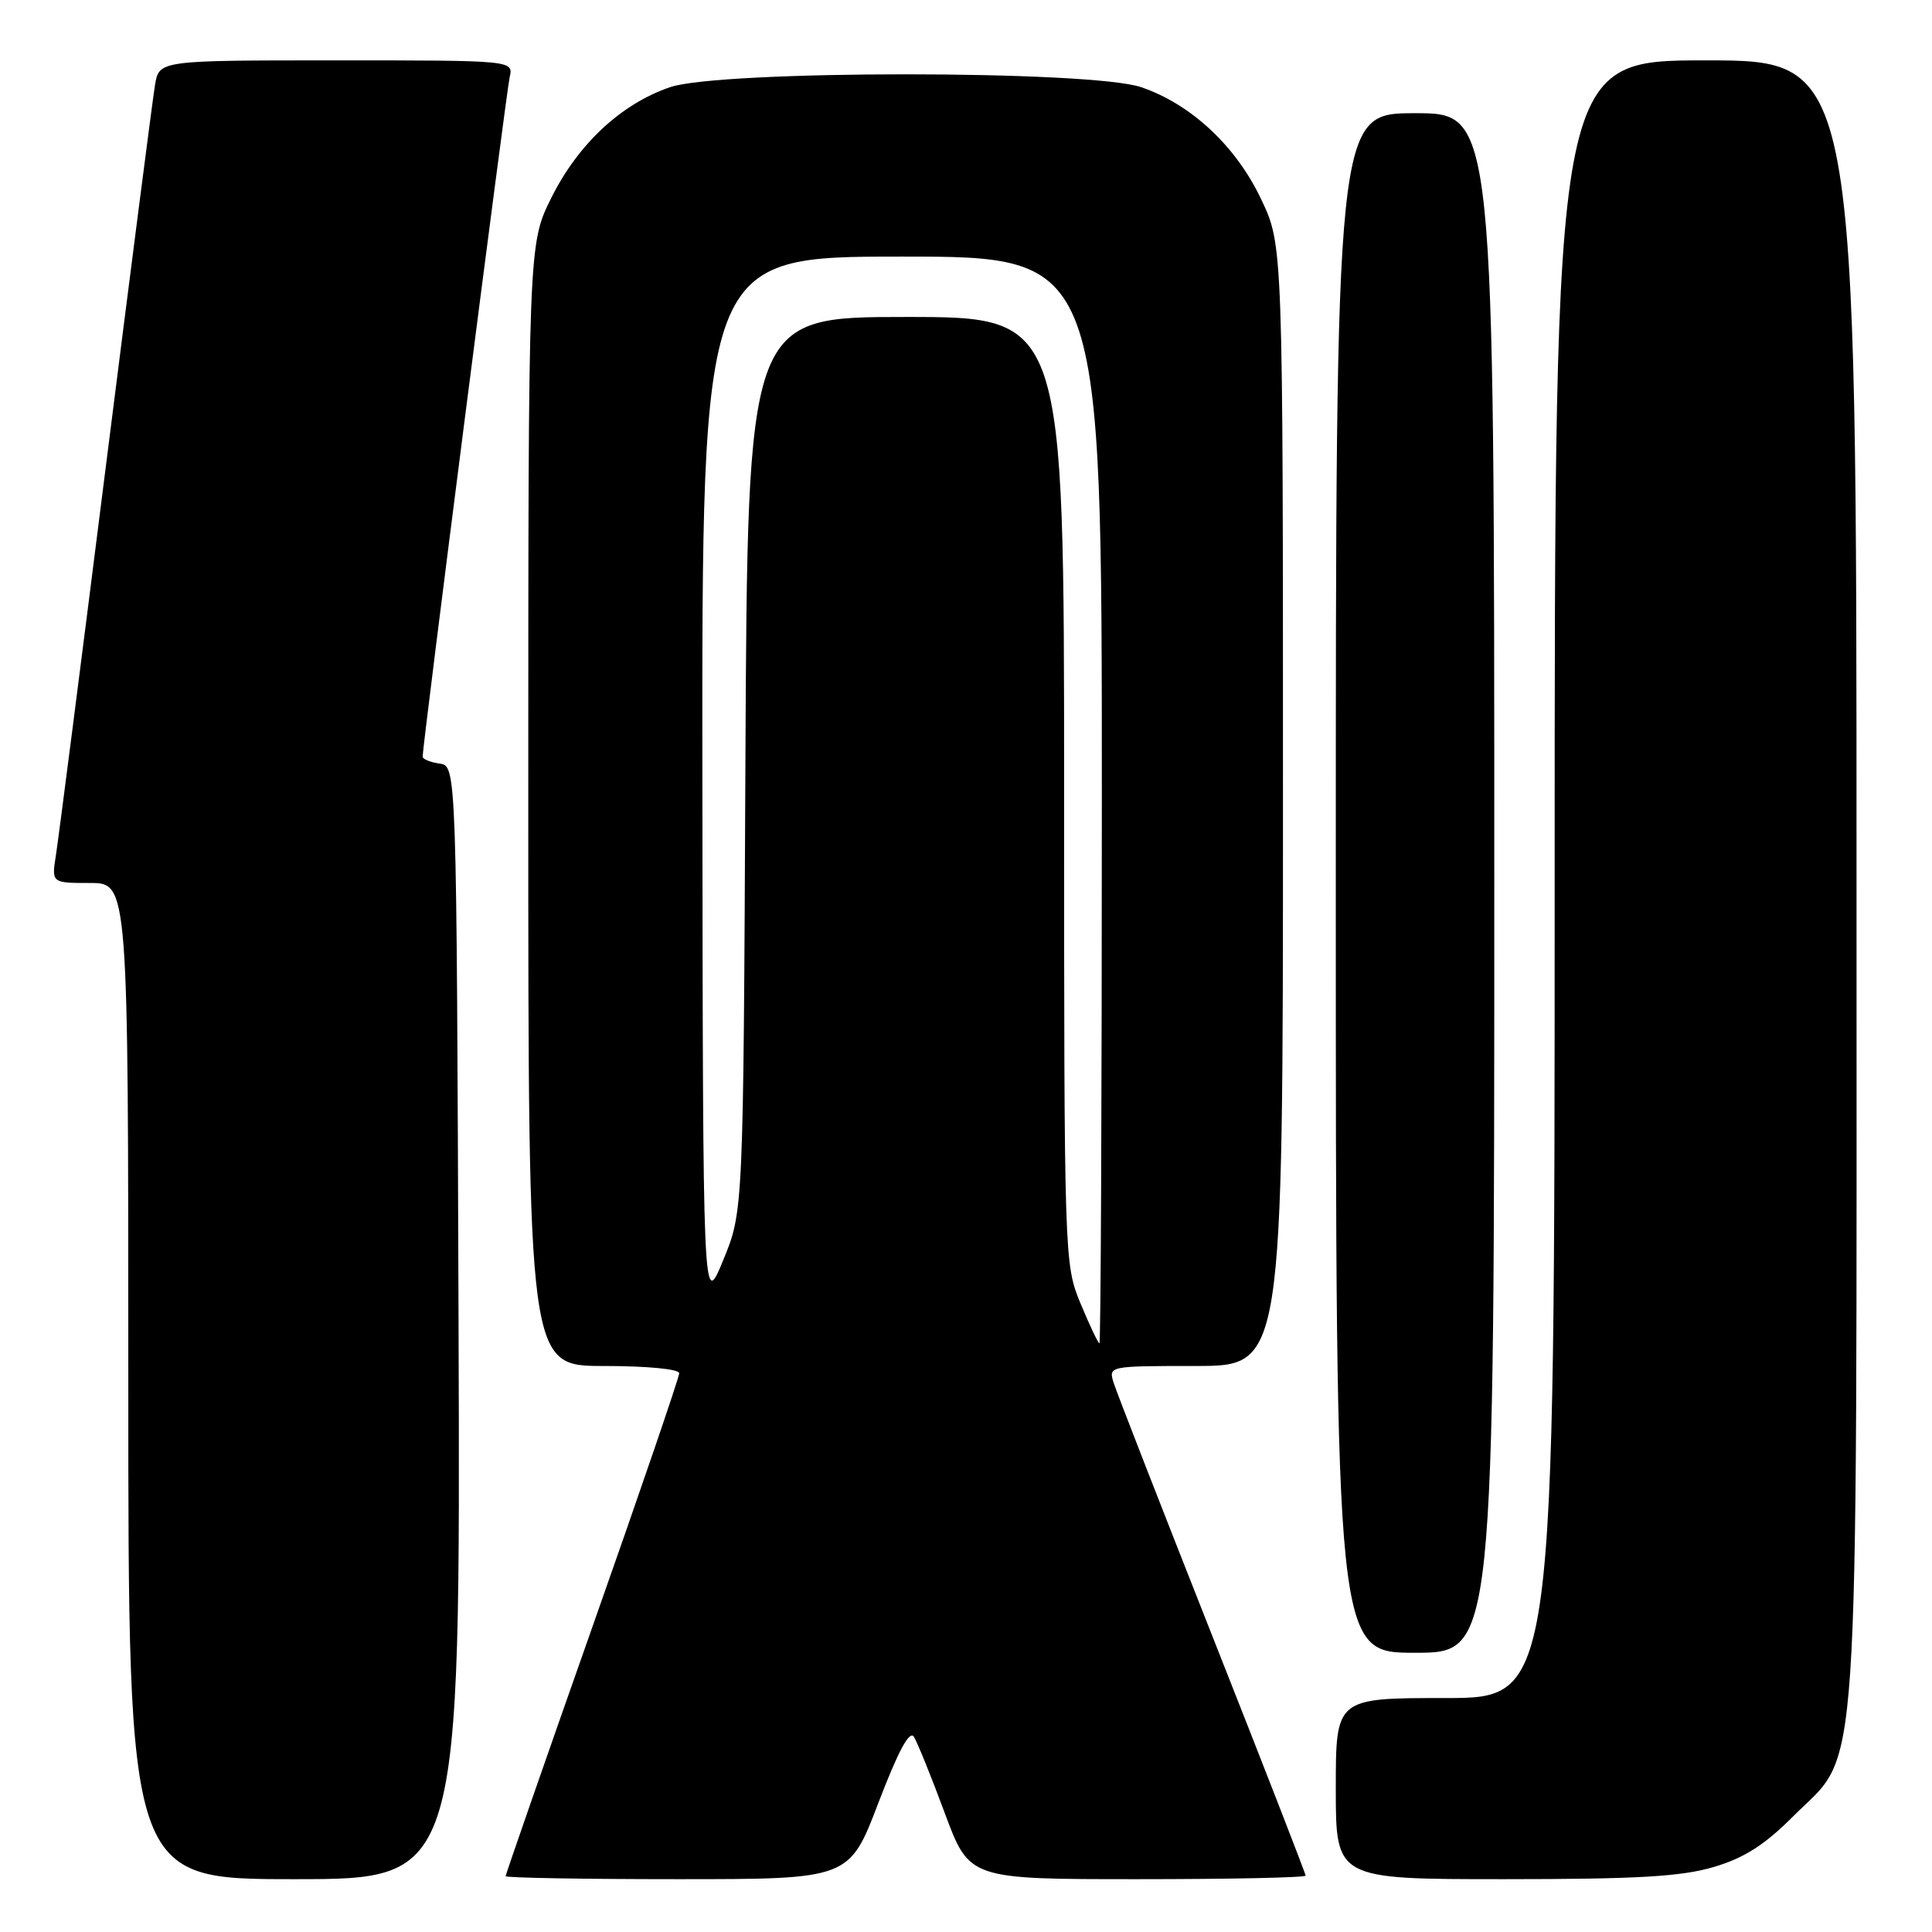 <?xml version="1.0" encoding="UTF-8" standalone="no"?>
<!DOCTYPE svg PUBLIC "-//W3C//DTD SVG 1.1//EN" "http://www.w3.org/Graphics/SVG/1.1/DTD/svg11.dtd" >
<svg xmlns="http://www.w3.org/2000/svg" xmlns:xlink="http://www.w3.org/1999/xlink" version="1.1" viewBox="0 0 256 256">
 <g >
 <path fill="currentColor"
d=" M 60.76 175.25 C 60.50 101.50 60.50 101.50 58.25 101.18 C 57.01 101.00 56.00 100.59 56.00 100.26 C 56.00 98.73 67.08 12.23 67.53 10.25 C 68.04 8.00 68.04 8.00 44.56 8.00 C 21.09 8.00 21.09 8.00 20.54 11.25 C 20.24 13.04 17.30 35.88 14.00 62.00 C 10.71 88.12 7.74 111.19 7.42 113.25 C 6.82 117.00 6.82 117.00 11.91 117.00 C 17.00 117.00 17.00 117.00 17.00 183.00 C 17.00 249.00 17.00 249.00 39.01 249.00 C 61.01 249.00 61.01 249.00 60.76 175.25 Z  M 116.39 238.89 C 119.03 231.99 120.52 229.22 121.10 230.14 C 121.56 230.89 123.41 235.44 125.19 240.25 C 128.44 249.00 128.44 249.00 150.72 249.00 C 162.98 249.00 173.00 248.79 173.00 248.53 C 173.00 248.27 167.44 233.98 160.64 216.78 C 153.84 199.58 147.96 184.49 147.57 183.25 C 146.87 181.01 146.89 181.00 158.43 181.00 C 170.00 181.00 170.00 181.00 170.00 106.75 C 170.00 32.50 170.00 32.50 167.13 26.44 C 163.79 19.37 157.85 13.82 151.21 11.55 C 144.54 9.28 95.46 9.28 88.79 11.55 C 82.32 13.76 76.63 19.05 73.07 26.18 C 70.00 32.32 70.00 32.32 70.00 106.66 C 70.00 181.00 70.00 181.00 80.00 181.00 C 85.75 181.00 90.00 181.41 90.00 181.96 C 90.00 182.49 84.83 197.62 78.50 215.56 C 72.17 233.51 67.00 248.38 67.00 248.60 C 67.00 248.82 77.25 249.00 89.77 249.00 C 112.53 249.00 112.53 249.00 116.39 238.89 Z  M 227.07 247.39 C 231.12 246.19 233.81 244.48 237.64 240.64 C 246.56 231.72 246.00 240.05 246.00 116.32 C 246.00 8.00 246.00 8.00 226.00 8.00 C 206.00 8.00 206.00 8.00 206.00 116.50 C 206.00 225.00 206.00 225.00 191.50 225.00 C 177.00 225.00 177.00 225.00 177.00 237.00 C 177.00 249.00 177.00 249.00 199.32 249.00 C 216.90 249.00 222.79 248.66 227.07 247.39 Z  M 198.00 117.00 C 198.00 15.00 198.00 15.00 187.50 15.00 C 177.00 15.00 177.00 15.00 177.00 117.00 C 177.00 219.00 177.00 219.00 187.50 219.00 C 198.00 219.00 198.00 219.00 198.00 117.00 Z  M 143.18 172.73 C 141.02 167.50 141.00 166.95 141.00 104.73 C 141.00 42.00 141.00 42.00 120.02 42.00 C 99.05 42.00 99.05 42.00 98.77 101.25 C 98.50 160.50 98.50 160.50 95.82 167.00 C 93.14 173.50 93.14 173.50 93.07 103.75 C 93.00 34.00 93.00 34.00 119.50 34.00 C 146.00 34.00 146.00 34.00 146.00 106.00 C 146.00 145.60 145.86 178.00 145.68 178.00 C 145.51 178.00 144.39 175.63 143.18 172.73 Z "/>
</g>
</svg>